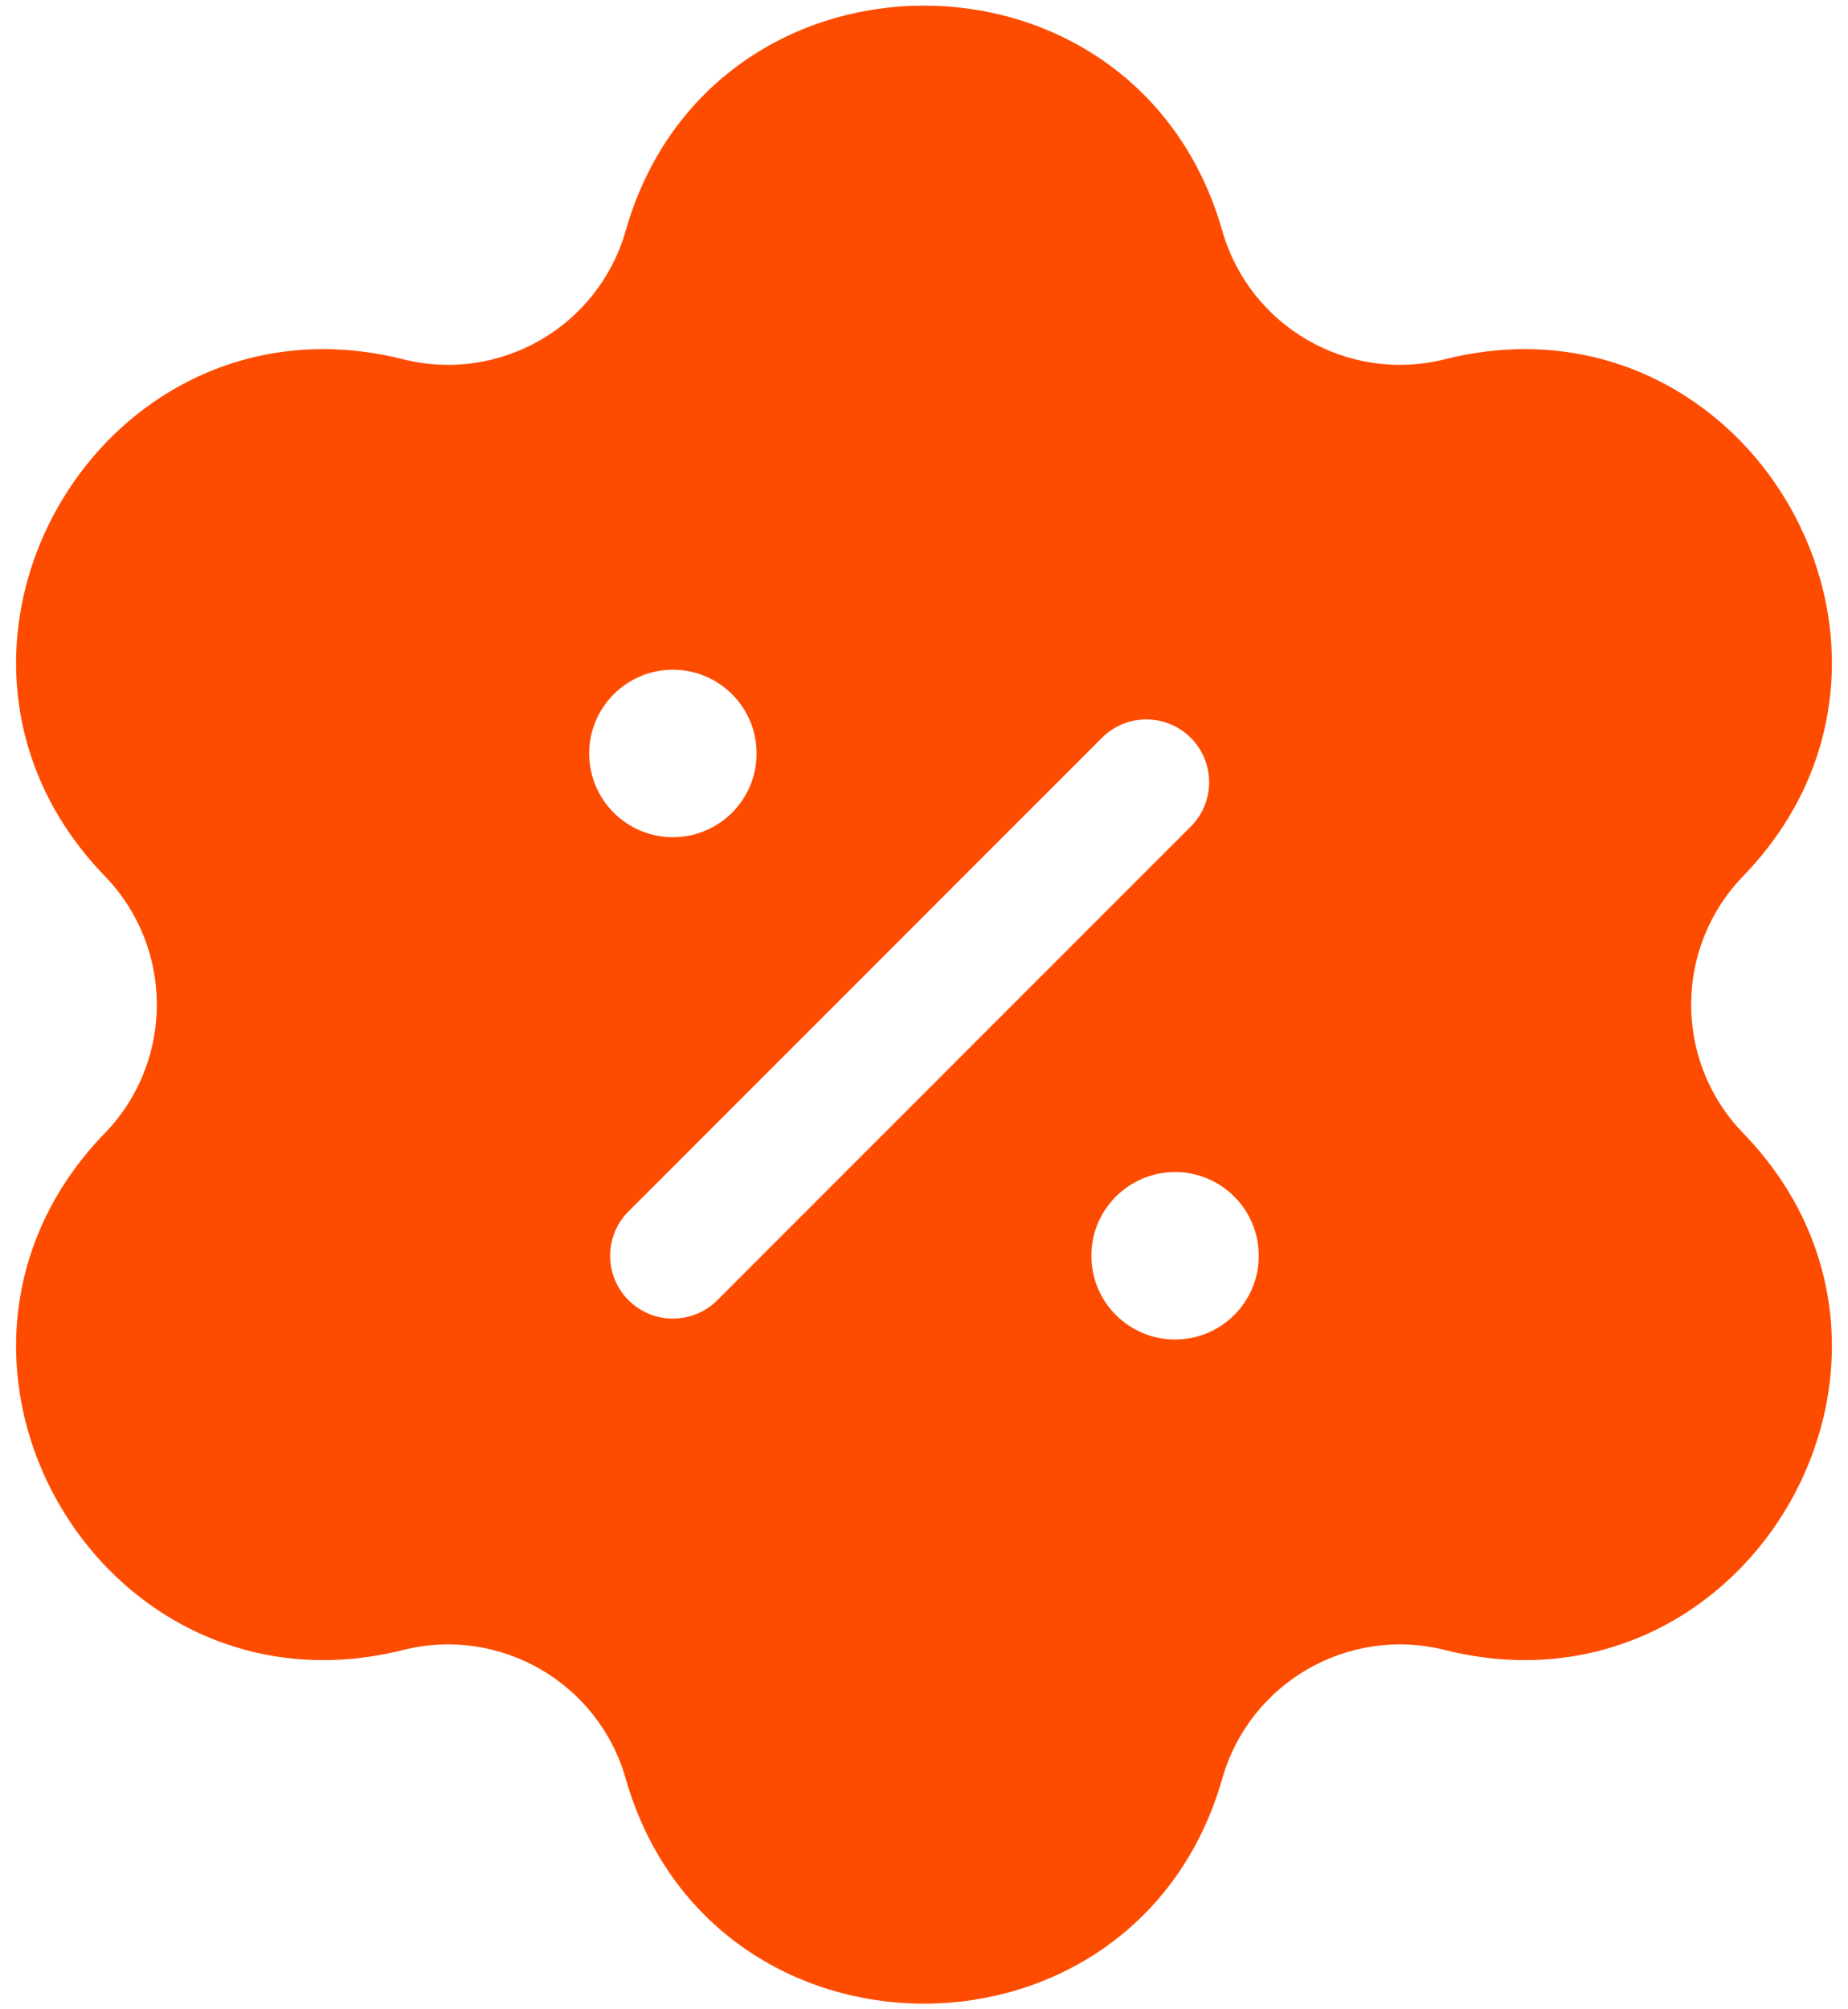 <svg width="46" height="50" viewBox="0 0 46 50" fill="none" xmlns="http://www.w3.org/2000/svg">
<path fill-rule="evenodd" clip-rule="evenodd" d="M15.574 5.743C17.706 -1.728 28.293 -1.728 30.425 5.743C31.106 8.128 33.557 9.544 35.964 8.94C43.5 7.051 48.793 16.22 43.39 21.802C41.664 23.585 41.664 26.415 43.39 28.197C48.793 33.779 43.5 42.948 35.964 41.059C33.557 40.456 31.106 41.871 30.425 44.257C28.293 51.727 17.706 51.727 15.574 44.257C14.893 41.871 12.442 40.456 10.035 41.059C2.5 42.948 -2.794 33.779 2.61 28.197C4.335 26.415 4.335 23.585 2.61 21.802C-2.794 16.22 2.5 7.051 10.035 8.94C12.442 9.544 14.893 8.128 15.574 5.743ZM29.64 18.36C30.25 18.97 30.25 19.959 29.64 20.569L17.855 32.355C17.244 32.965 16.255 32.965 15.645 32.355C15.035 31.744 15.035 30.755 15.645 30.145L27.43 18.36C28.04 17.75 29.029 17.75 29.64 18.36ZM16.75 20.833C15.599 20.833 14.666 19.9 14.666 18.75C14.666 17.599 15.599 16.666 16.75 16.666C17.9 16.666 18.833 17.599 18.833 18.75C18.833 19.9 17.9 20.833 16.75 20.833ZM29.25 33.333C28.099 33.333 27.166 32.4 27.166 31.25C27.166 30.099 28.099 29.166 29.25 29.166C30.4 29.166 31.333 30.099 31.333 31.25C31.333 32.4 30.4 33.333 29.25 33.333Z" fill="#FD4C00"/>
</svg>
